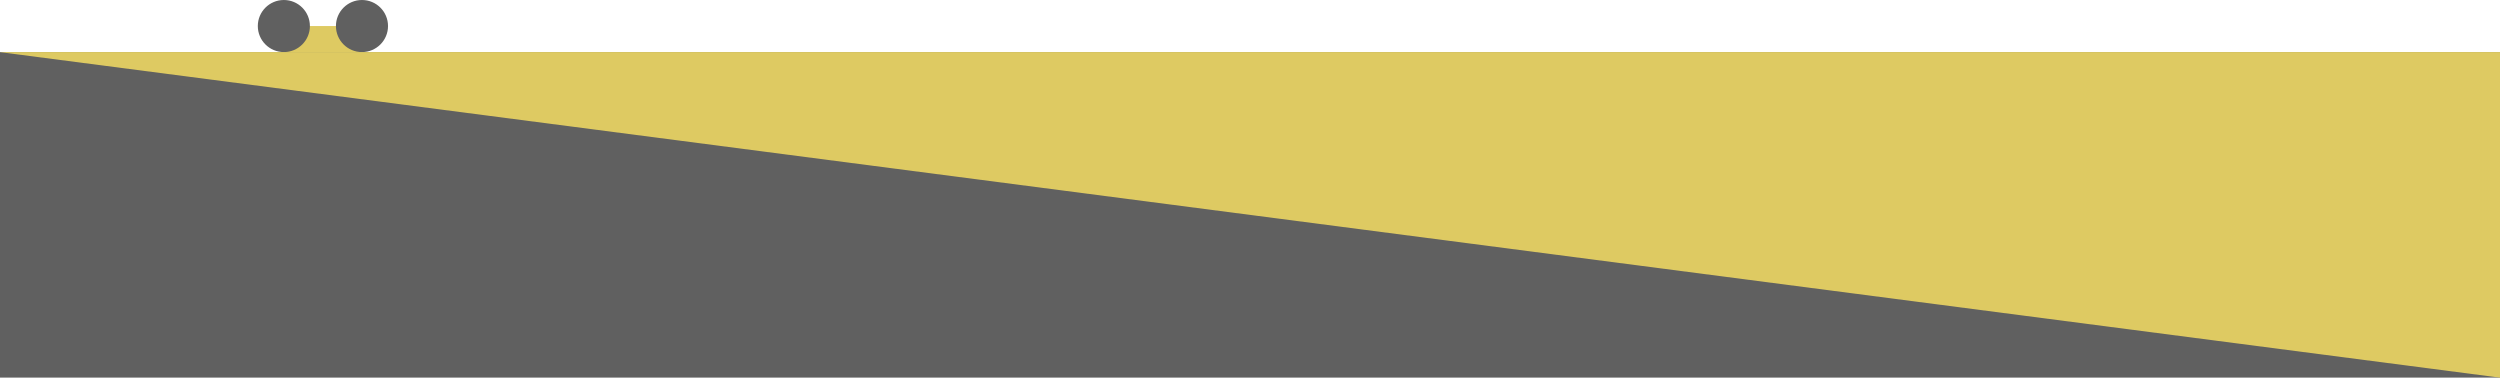 <svg width="1920" height="290" viewBox="0 0 1920 290" fill="none" xmlns="http://www.w3.org/2000/svg">
<rect width="60" height="20" transform="matrix(1 0 0 -1 219 40)" fill="#DECA62"/>
<circle r="20" transform="matrix(1 0 0 -1 278 20)" fill="#606060"/>
<circle r="20" transform="matrix(1 0 0 -1 218 20)" fill="#606060"/>
<rect y="40" width="1920" height="250" fill="#606060"/>
<path fill-rule="evenodd" clip-rule="evenodd" d="M1919.7 290L0 40.038L0 40L1920 40V290H1919.7Z" fill="#DECA62"/>
</svg>
